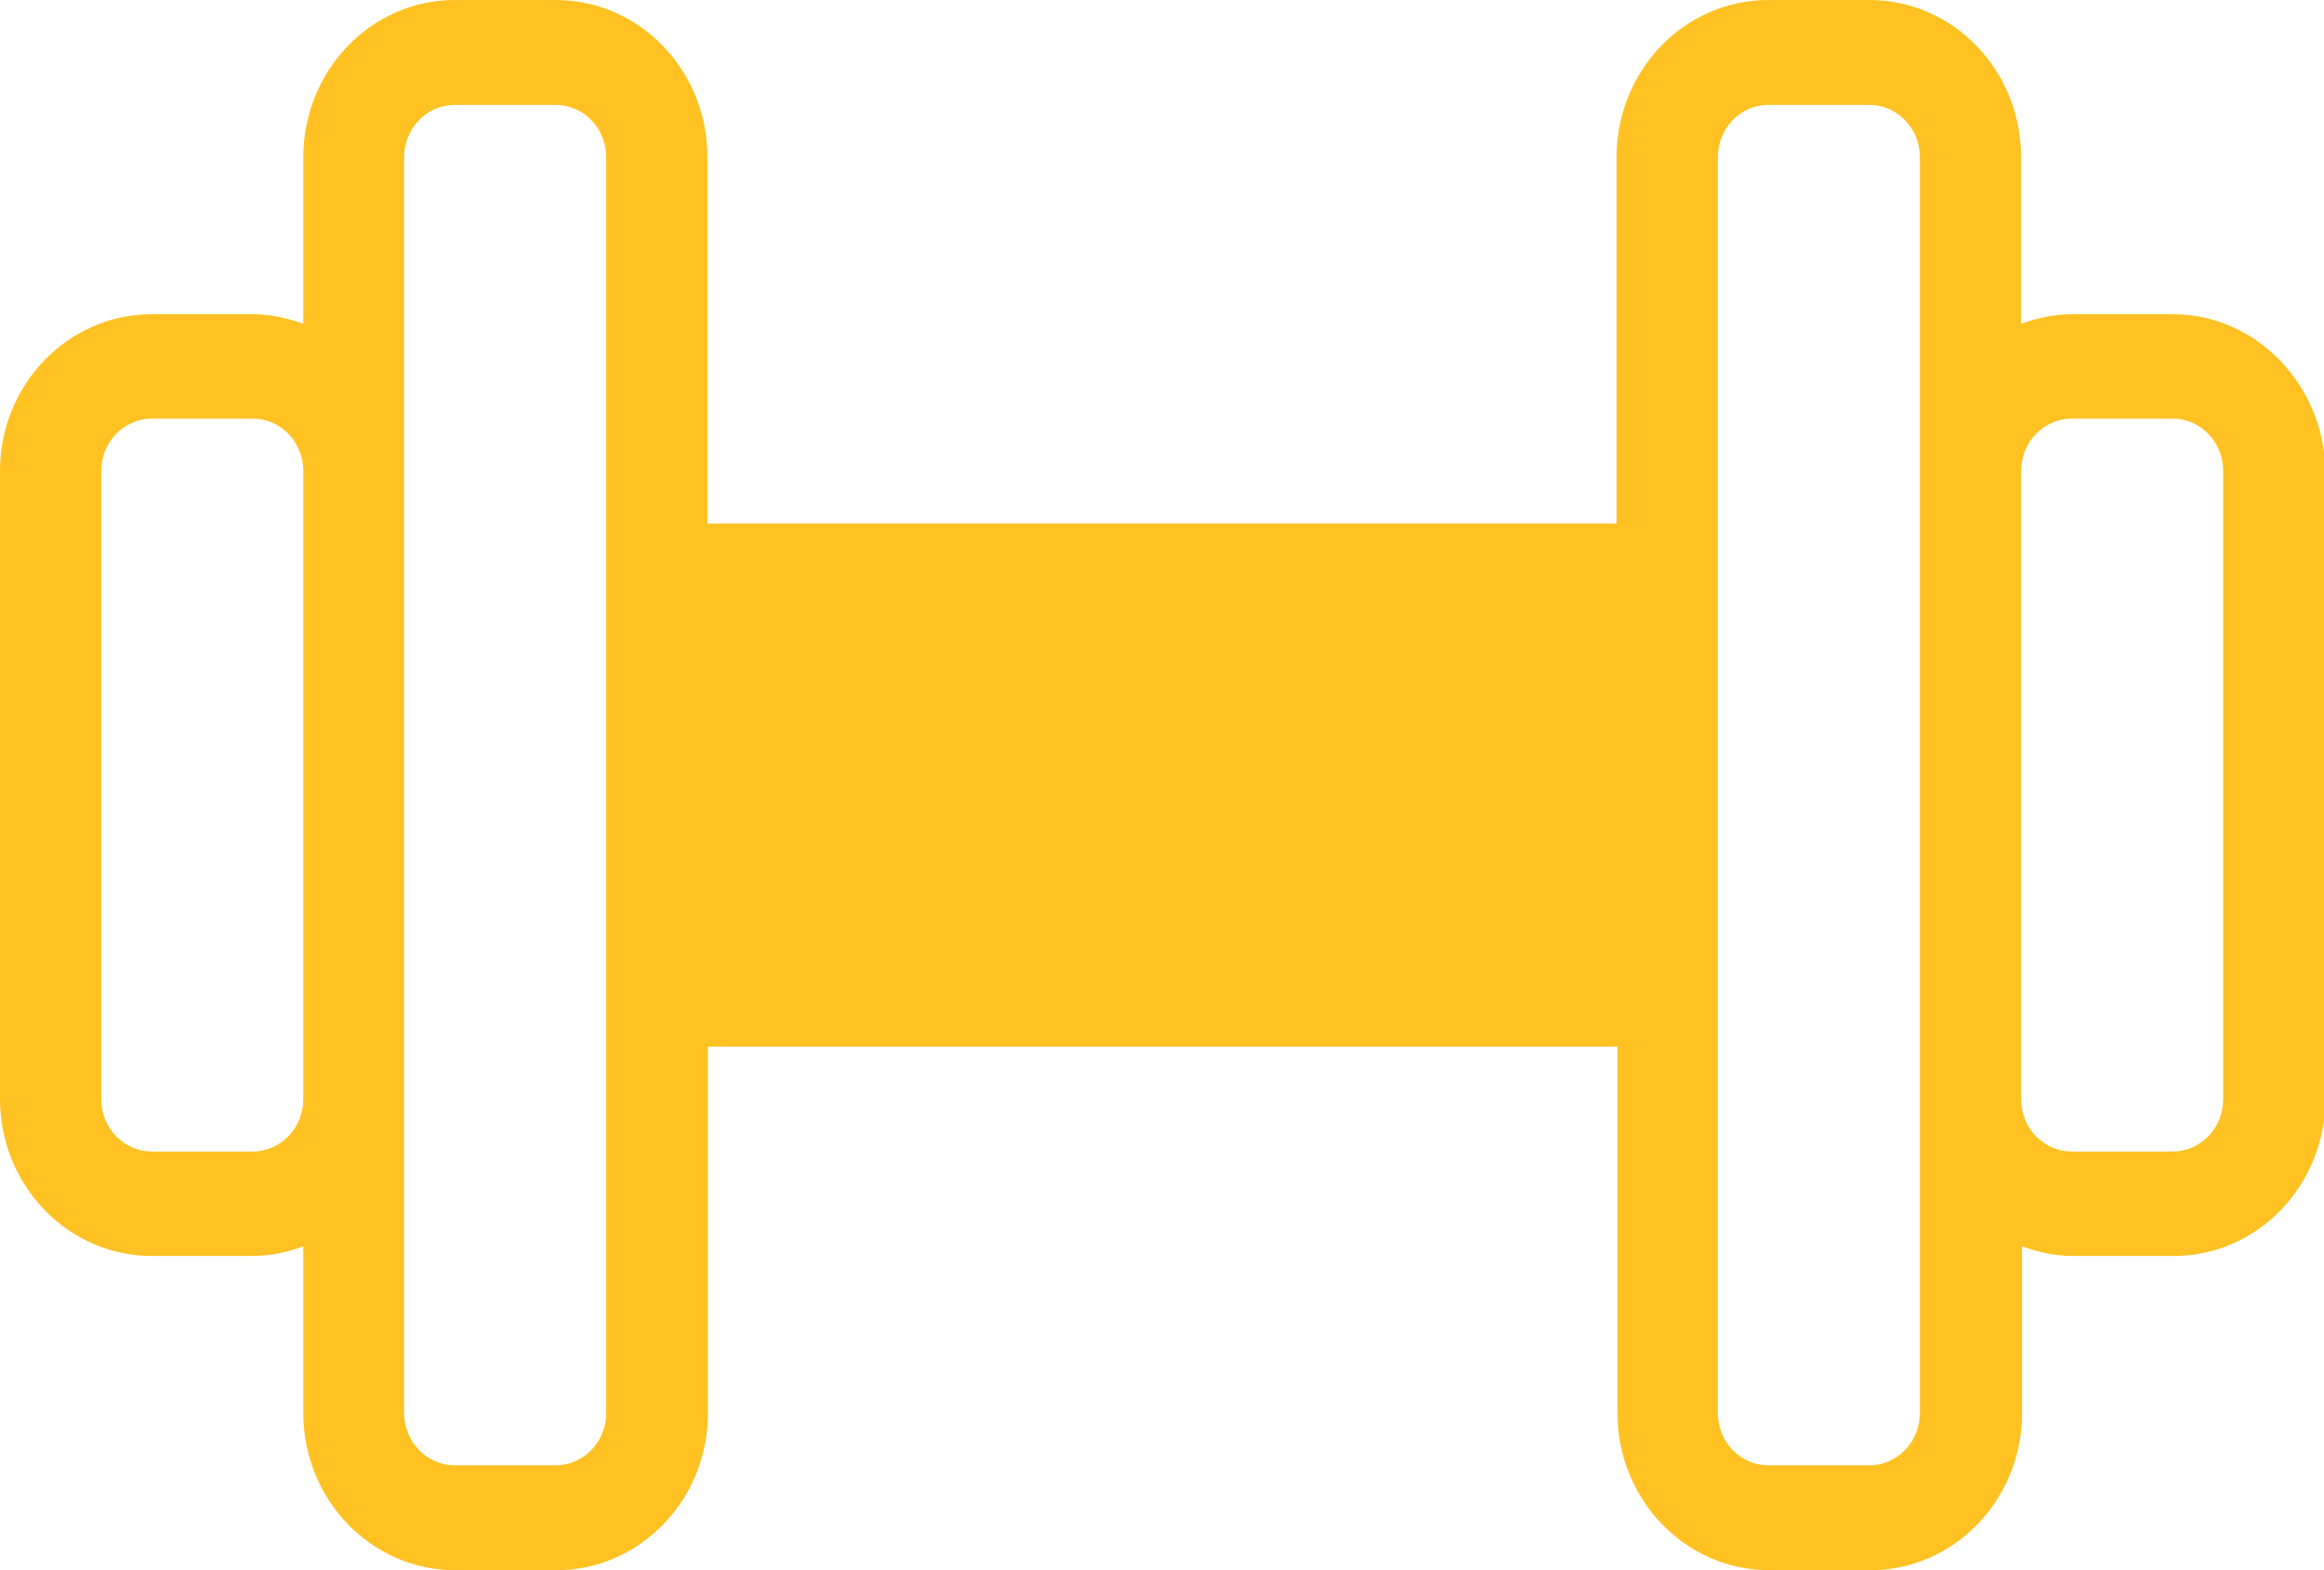 <svg width="37" height="25" viewBox="0 0 37 25" fill="none" xmlns="http://www.w3.org/2000/svg">
            <g clip-path="url(#clip0)">
            <path d="M35.395 17.503C35.395 17.961 35.034 18.334 34.593 18.334H32.98C32.539 18.334 32.178 17.961 32.178 17.503V7.497C32.178 7.039 32.539 6.666 32.98 6.666H34.593C35.034 6.666 35.395 7.039 35.395 7.497V17.503ZM30.566 22.498C30.566 22.956 30.205 23.33 29.763 23.33H28.151C27.709 23.33 27.349 22.956 27.349 22.498V2.502C27.349 2.044 27.709 1.67 28.151 1.67H29.763C30.205 1.67 30.566 2.044 30.566 2.502V7.505V17.503V22.498ZM11.263 15.002V9.998H25.744V15.002H11.263ZM9.651 22.498C9.651 22.956 9.29 23.33 8.849 23.33H7.237C6.795 23.33 6.434 22.956 6.434 22.498V17.495V7.497V2.502C6.434 2.044 6.795 1.67 7.237 1.67H8.849C9.29 1.67 9.651 2.044 9.651 2.502V22.498ZM4.019 18.334H2.415C1.973 18.334 1.612 17.961 1.612 17.503V7.497C1.612 7.039 1.973 6.666 2.415 6.666H4.027C4.469 6.666 4.829 7.039 4.829 7.497V17.495C4.829 17.961 4.469 18.334 4.019 18.334ZM34.593 5.003H32.98C32.701 5.003 32.428 5.064 32.178 5.156V2.502C32.178 1.121 31.096 0 29.763 0H28.151C26.819 0 25.737 1.121 25.737 2.502V8.336H11.263V2.502C11.263 1.121 10.181 0 8.849 0H7.237C5.911 0 4.829 1.121 4.829 2.502V5.156C4.579 5.064 4.307 5.003 4.027 5.003H2.415C1.082 5.003 0 6.124 0 7.497V17.495C0 18.876 1.082 19.997 2.415 19.997H4.027C4.307 19.997 4.579 19.936 4.829 19.844V22.498C4.829 23.879 5.911 25 7.244 25H8.856C10.189 25 11.271 23.879 11.271 22.498V16.664H25.751V22.498C25.751 23.879 26.834 25 28.166 25H29.778C31.111 25 32.193 23.879 32.193 22.498V19.844C32.443 19.936 32.715 19.997 32.995 19.997H34.607C35.94 19.997 37.022 18.876 37.022 17.495V7.497C37 6.124 35.918 5.003 34.593 5.003Z" fill="#ffc222"></path>
            <path d="M26.046 9.175H10.358V16.252H26.046V9.175Z" fill="#ffc222"></path>
            </g>
            <defs>
            <clipPath id="clip0">
            <rect width="37" height="25" fill="#ffc222"></rect>
            </clipPath>
            </defs>
          </svg>